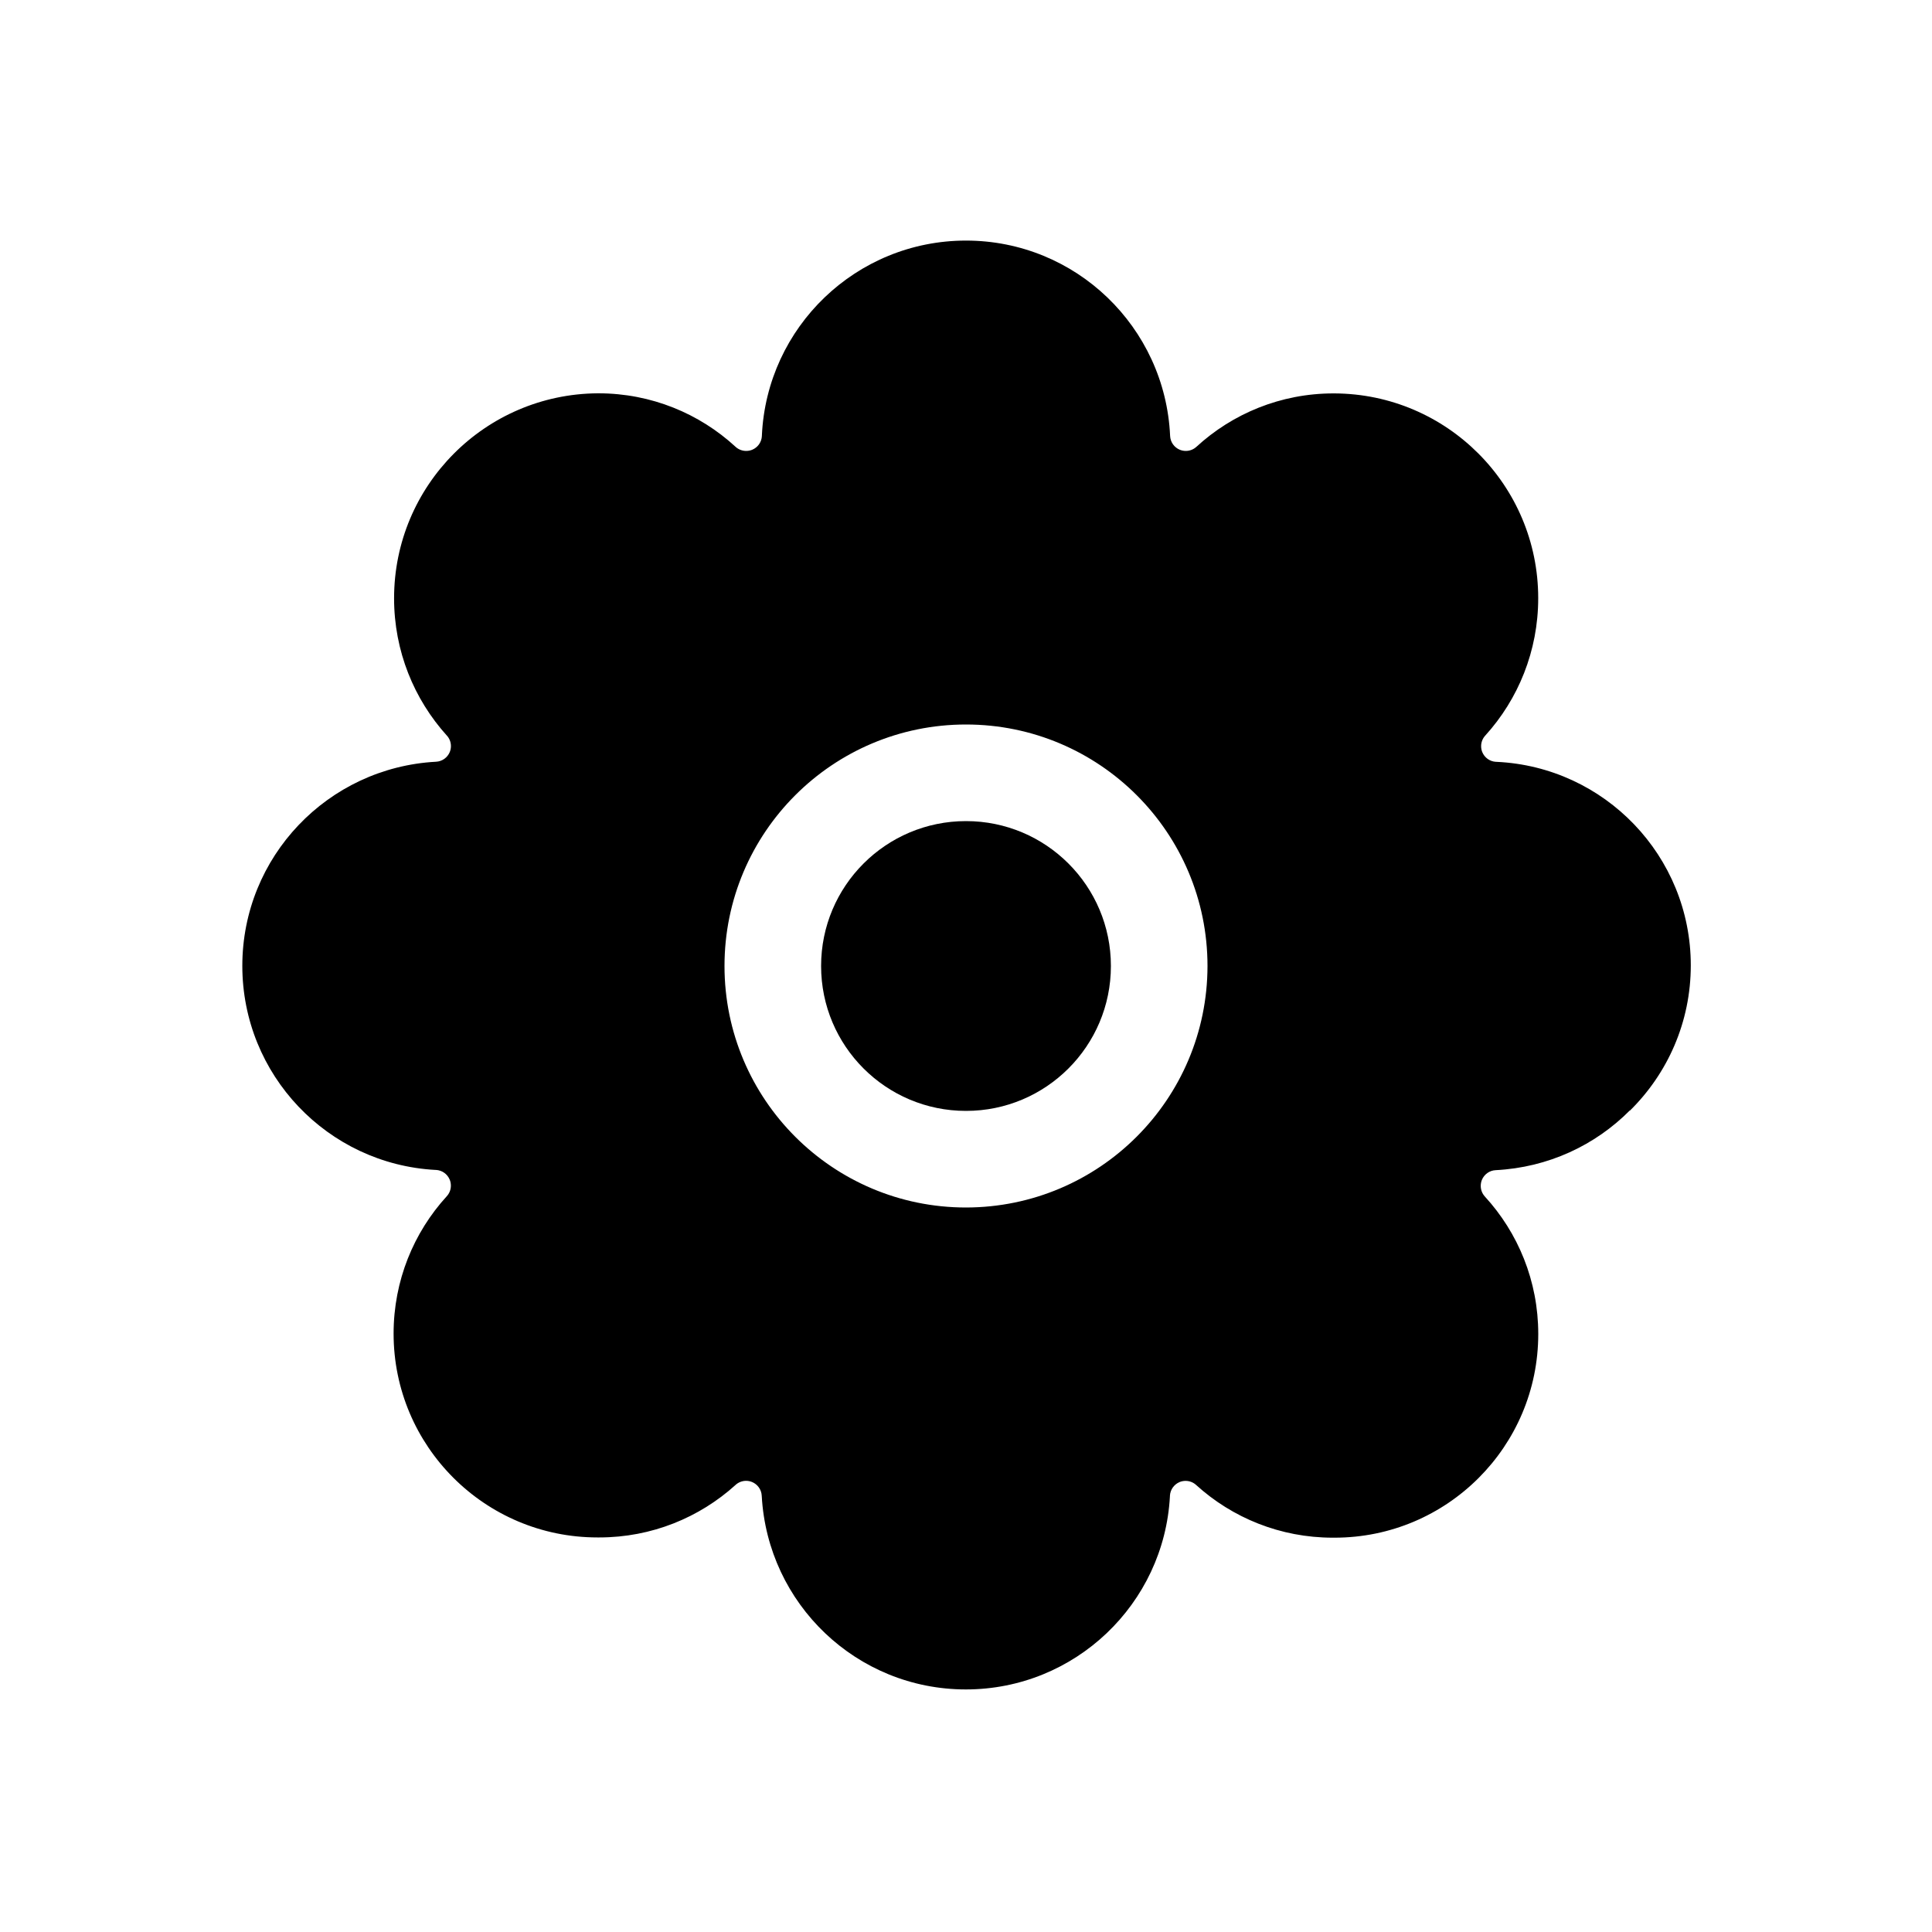<!-- Generated by IcoMoon.io -->
<svg version="1.1" xmlns="http://www.w3.org/2000/svg" width="40" height="40" viewBox="0 0 40 40">
<title>io-flower</title>
<path d="M23 20c0 1.657-1.343 3-3 3s-3-1.343-3-3c0-1.657 1.343-3 3-3s3 1.343 3 3z"></path>
<path d="M33.746 22.994c0.778-0.766 1.26-1.83 1.26-3.007 0-2.264-1.783-4.111-4.022-4.214l-0.009-0c-0.129-0.006-0.238-0.086-0.285-0.199l-0.001-0.002c-0.015-0.036-0.024-0.079-0.024-0.123 0-0.086 0.033-0.163 0.087-0.221l-0 0c0.679-0.749 1.095-1.748 1.095-2.844 0-2.335-1.888-4.229-4.22-4.239h-0.017c-0 0-0 0-0.001 0-1.095 0-2.093 0.42-2.84 1.107l0.003-0.003c-0.058 0.054-0.136 0.087-0.221 0.087-0.045 0-0.087-0.009-0.126-0.025l0.002 0.001c-0.115-0.048-0.195-0.157-0.201-0.285l-0-0.001c-0.102-2.255-1.955-4.045-4.226-4.045s-4.124 1.79-4.226 4.036l-0 0.009c-0.006 0.129-0.086 0.238-0.199 0.285l-0.002 0.001c-0.037 0.015-0.079 0.024-0.124 0.024-0.086 0-0.164-0.033-0.222-0.087l0 0c-0.744-0.685-1.742-1.106-2.838-1.106-0.001 0-0.002 0-0.002 0h-0.013c-2.331 0.017-4.215 1.911-4.215 4.244 0 1.094 0.414 2.091 1.093 2.843l-0.003-0.004c0.054 0.058 0.087 0.136 0.087 0.221 0 0.044-0.009 0.087-0.025 0.125l0.001-0.002c-0.048 0.115-0.157 0.195-0.286 0.201l-0.001 0c-2.239 0.122-4.008 1.968-4.008 4.226s1.769 4.104 3.997 4.225l0.011 0c0.129 0.006 0.238 0.087 0.285 0.2l0.001 0.002c0.015 0.036 0.024 0.079 0.024 0.123 0 0.086-0.033 0.164-0.087 0.222l0-0c-0.682 0.747-1.099 1.745-1.099 2.841 0 2.331 1.89 4.221 4.221 4.221 0.003 0 0.006 0 0.009 0h0.015c0.003 0 0.008 0 0.012 0 1.087 0 2.077-0.412 2.824-1.088l-0.004 0.003c0.058-0.054 0.136-0.087 0.221-0.087 0.044 0 0.087 0.009 0.125 0.025l-0.002-0.001c0.115 0.048 0.195 0.157 0.201 0.286l0 0.001c0.122 2.239 1.968 4.008 4.226 4.008s4.104-1.769 4.225-3.997l0-0.011c0.006-0.129 0.087-0.238 0.199-0.285l0.002-0.001c0.036-0.015 0.079-0.024 0.123-0.024 0.086 0 0.163 0.033 0.221 0.087l-0-0c0.744 0.675 1.737 1.089 2.826 1.089 0.002 0 0.003 0 0.005 0h0.015c0.005 0 0.011 0 0.017 0 2.329 0 4.218-1.888 4.218-4.217 0-1.098-0.419-2.098-1.107-2.848l0.003 0.003c-0.054-0.058-0.087-0.136-0.087-0.222 0-0.044 0.009-0.087 0.025-0.126l-0.001 0.002c0.048-0.115 0.157-0.195 0.285-0.201l0.001-0c1.089-0.056 2.061-0.517 2.775-1.235l0-0zM20 25c-2.761 0-5-2.239-5-5s2.239-5 5-5c2.761 0 5 2.239 5 5v0c-0.003 2.76-2.24 4.997-5 5h-0z"></path>
</svg>
